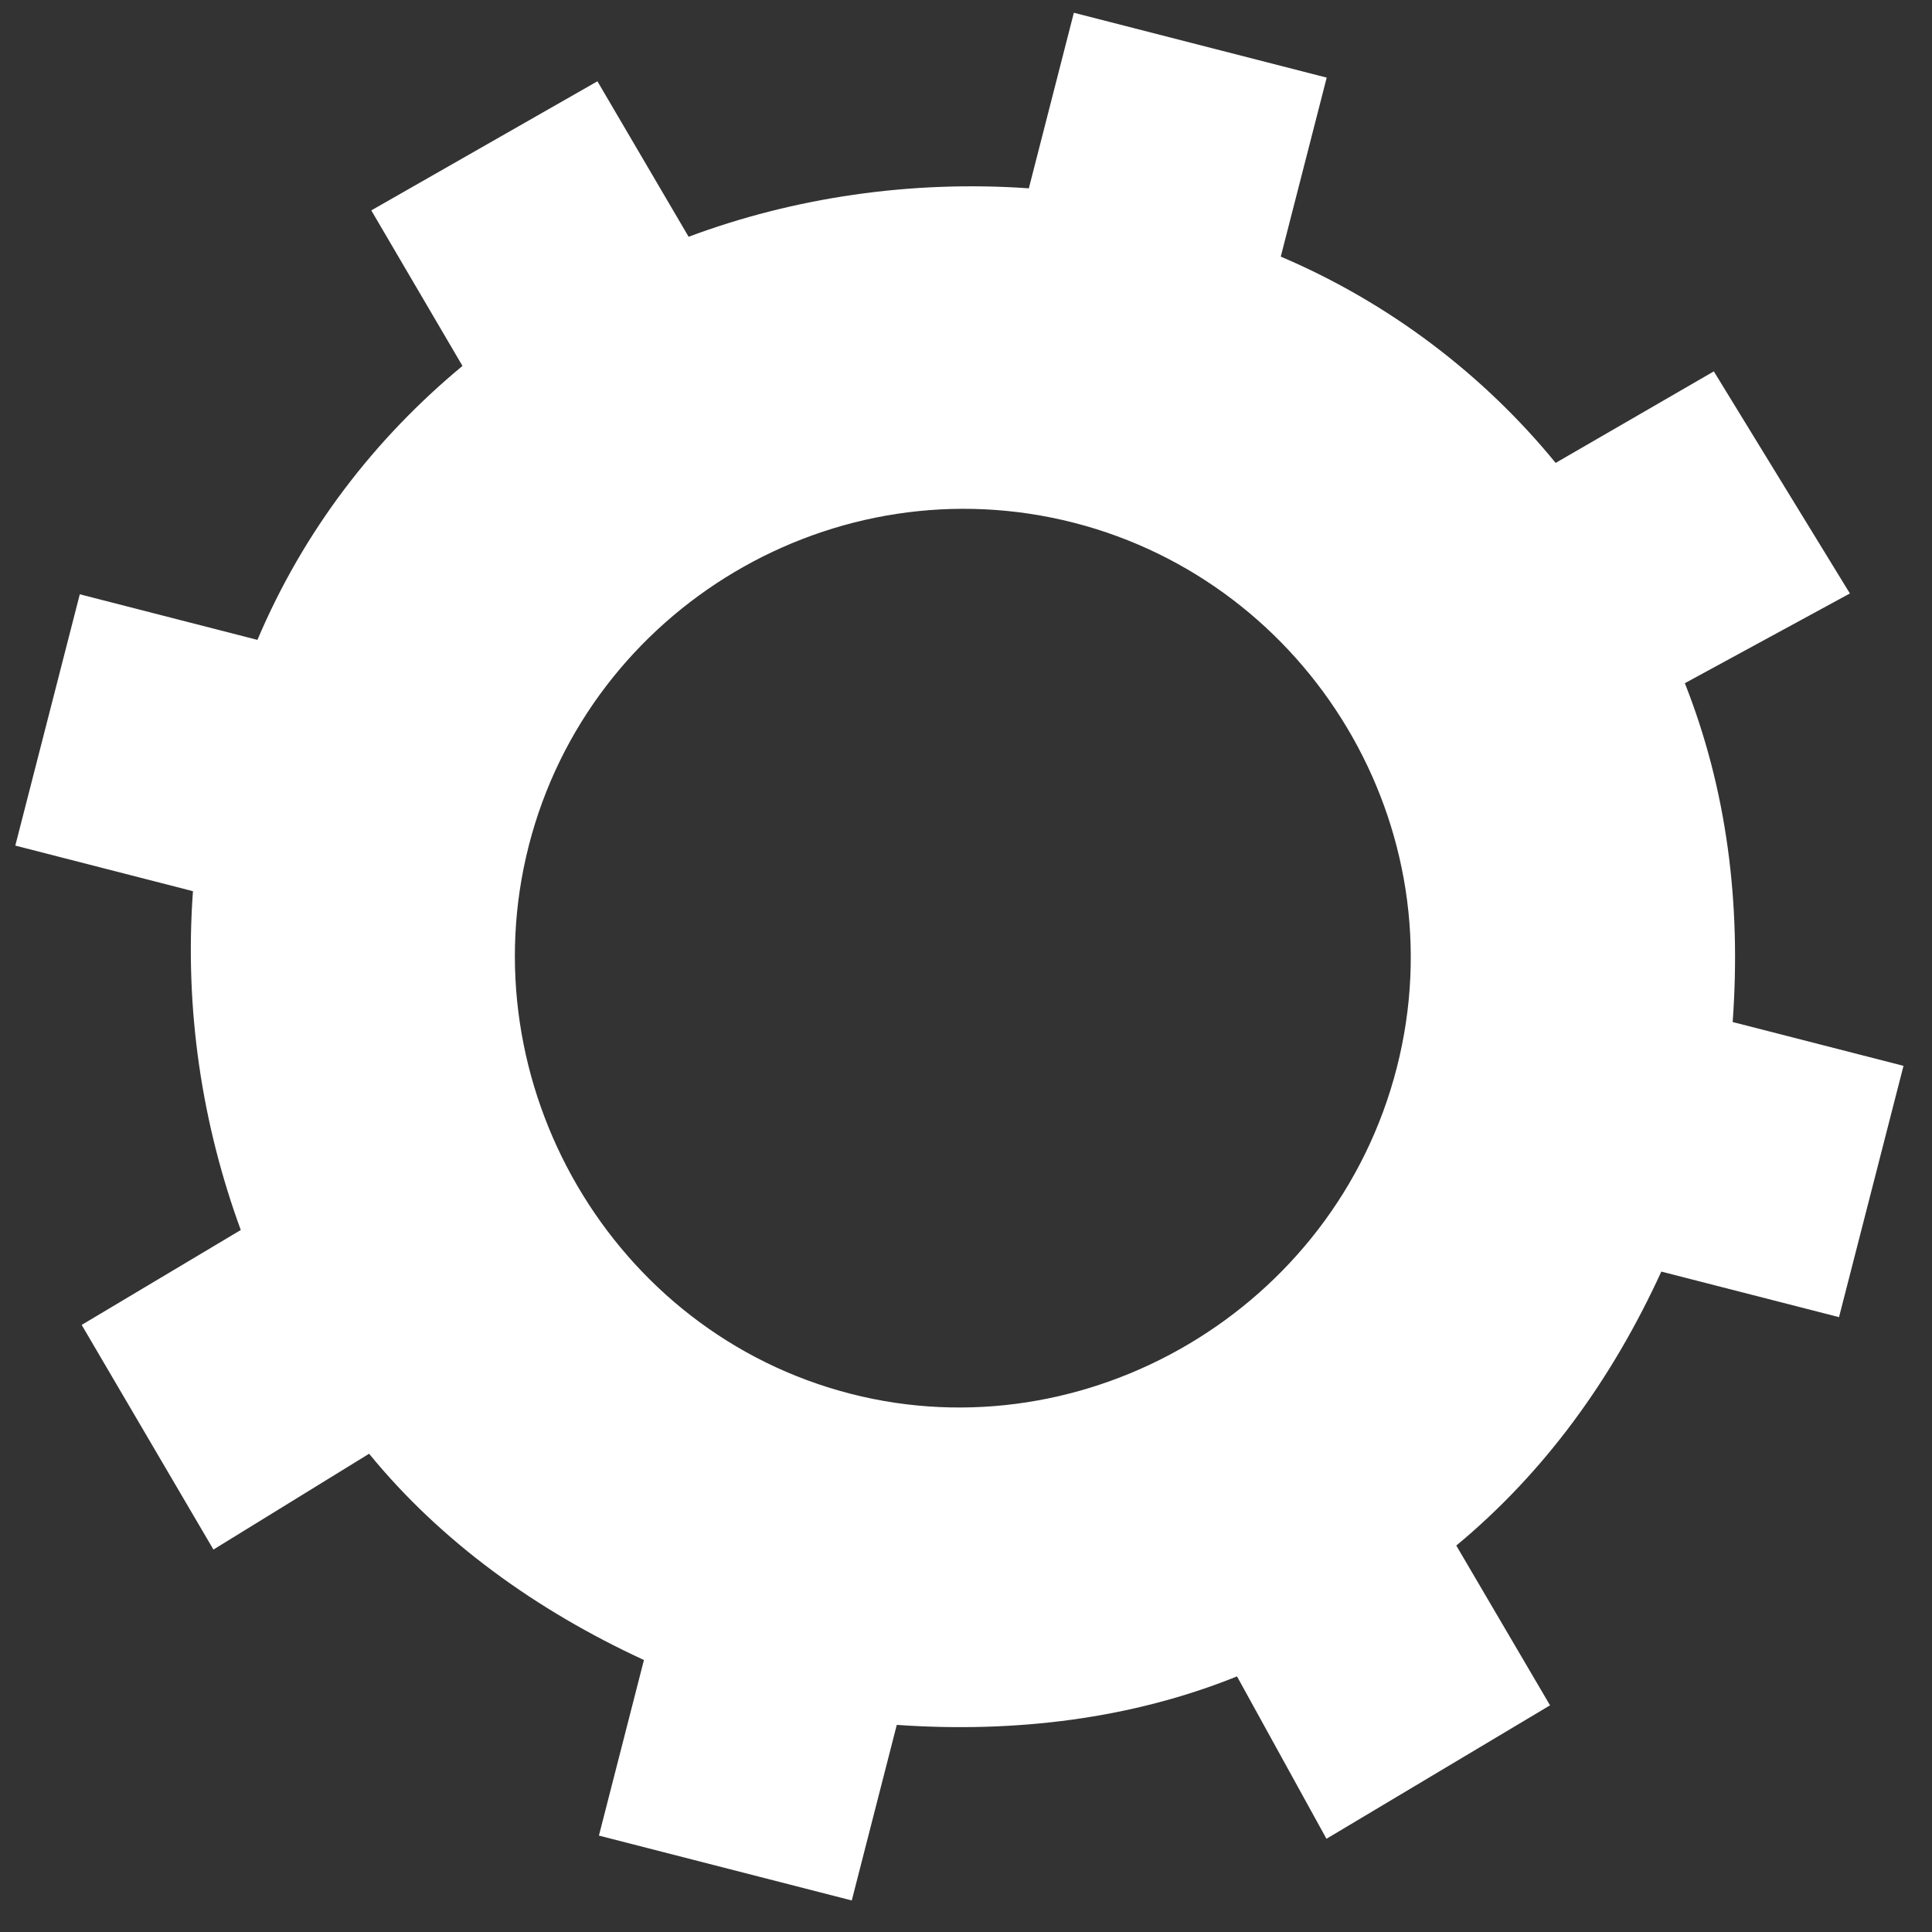 <svg width="40" height="40" viewBox="0 0 40 40" fill="none" xmlns="http://www.w3.org/2000/svg">
<rect x="0" y="0" width="40" height="40" fill="#333333" stroke="none"/>
<path d="M39.41 22.067L38.075 27.27L34.396 26.327C33.368 28.57 31.971 30.49 30.151 31.999L32.092 35.307L27.463 38.07L25.611 34.708C23.424 35.59 21.012 35.883 18.567 35.712L17.635 39.347L12.4 38.004L13.332 34.369C11.108 33.342 9.134 31.924 7.642 30.098L4.419 32.082L1.691 27.431L4.985 25.466C4.187 23.286 3.816 20.912 3.995 18.451L0.317 17.507L1.652 12.304L5.33 13.248C6.288 10.986 7.756 9.084 9.575 7.576L7.687 4.356L12.369 1.683L14.257 4.902C16.426 4.091 18.857 3.727 21.301 3.899L22.233 0.264L27.468 1.607L26.517 5.313C28.761 6.268 30.716 7.758 32.208 9.584L35.483 7.689L38.3 12.287L34.883 14.145C35.752 16.343 36.052 18.699 35.873 21.16L39.41 22.067ZM28.918 22.11C30.198 17.121 27.119 12.077 22.238 10.824C17.286 9.554 12.212 12.582 10.95 17.5C9.688 22.418 12.66 27.587 17.612 28.857C22.493 30.11 27.638 27.1 28.918 22.11Z" fill="white"/>
</svg>
